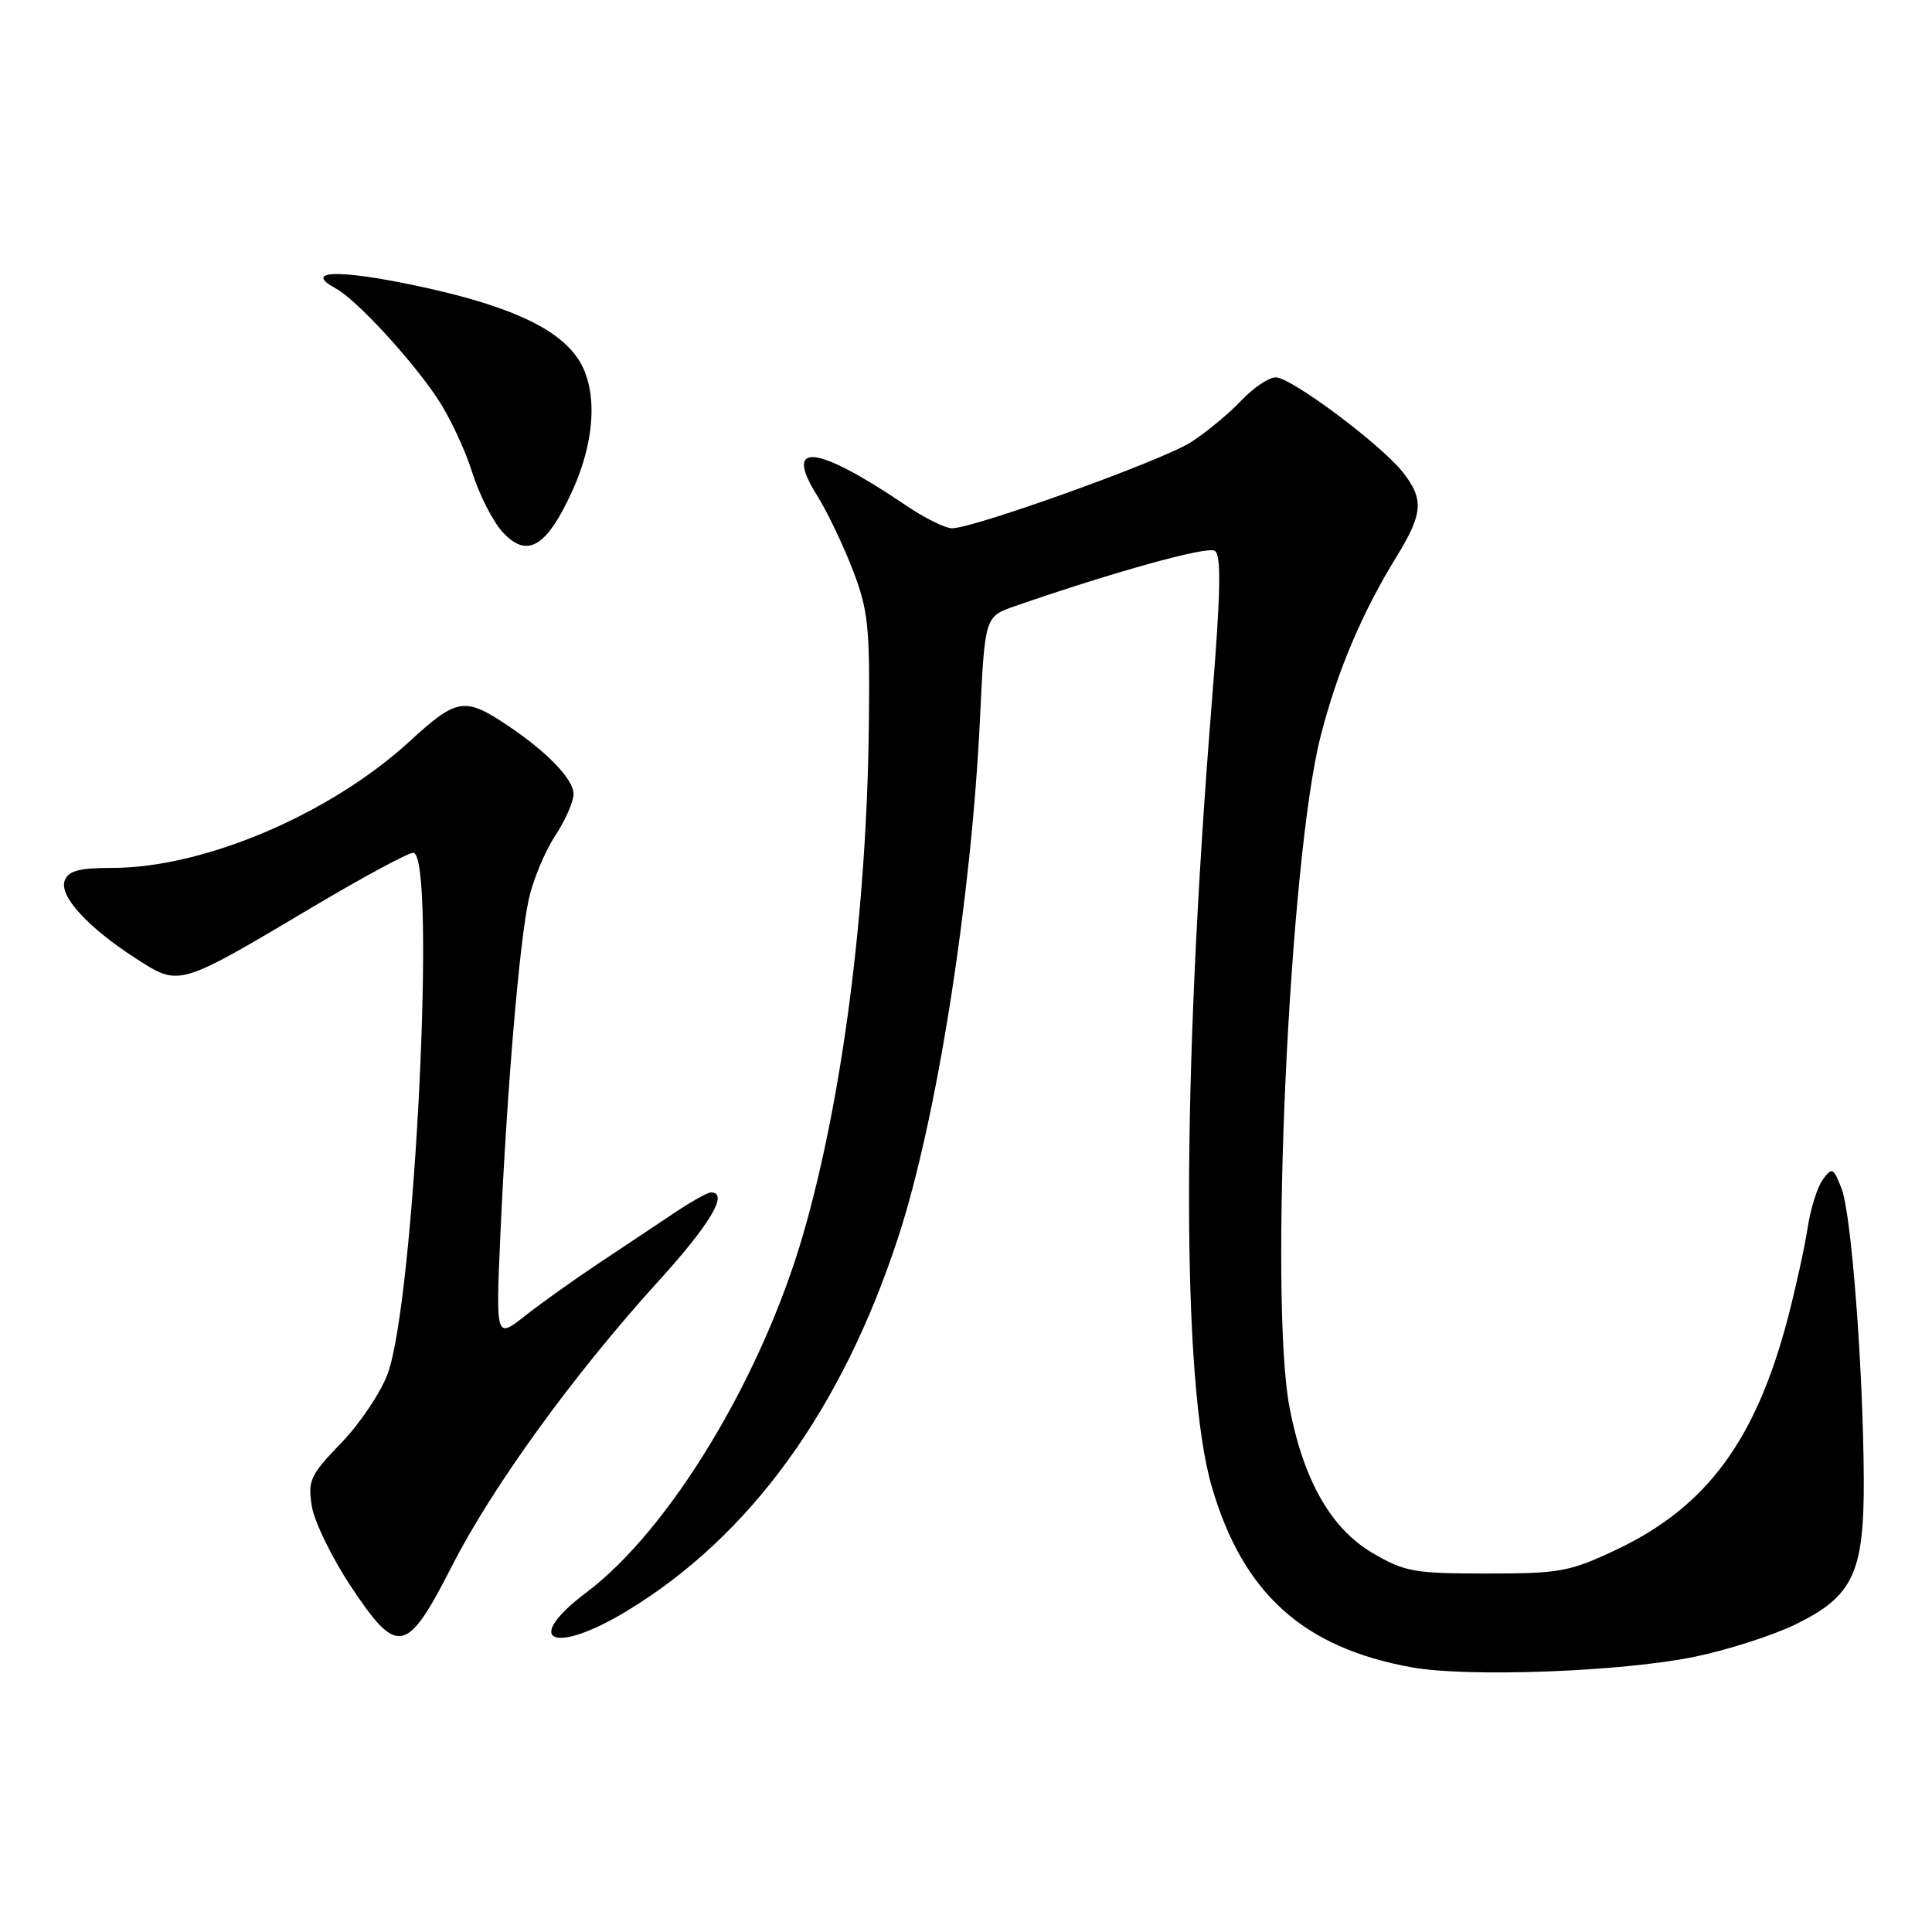 <?xml version="1.0" encoding="UTF-8" standalone="no"?>
<!DOCTYPE svg PUBLIC "-//W3C//DTD SVG 1.1//EN" "http://www.w3.org/Graphics/SVG/1.1/DTD/svg11.dtd" >
<svg xmlns="http://www.w3.org/2000/svg" xmlns:xlink="http://www.w3.org/1999/xlink" version="1.1" viewBox="0 0 256 256">
 <g >
 <path fill="currentColor"
d=" M 224.50 219.54 C 228.90 218.64 234.97 216.69 238.00 215.20 C 245.56 211.49 247.01 208.38 246.96 196.00 C 246.89 181.40 245.32 160.84 244.02 157.50 C 242.94 154.72 242.75 154.63 241.53 156.30 C 240.81 157.28 239.91 160.14 239.53 162.65 C 239.15 165.16 237.97 170.54 236.91 174.61 C 232.65 190.86 226.14 199.67 214.20 205.33 C 208.00 208.26 206.72 208.50 197.00 208.50 C 187.35 208.50 186.12 208.28 181.82 205.75 C 176.37 202.54 172.71 196.12 170.87 186.50 C 168.14 172.26 170.85 113.72 174.99 97.55 C 177.19 88.95 180.44 81.26 185.03 73.79 C 188.56 68.06 188.70 66.16 185.89 62.58 C 182.98 58.89 171.08 50.00 169.04 50.00 C 168.12 50.00 166.05 51.40 164.44 53.11 C 162.82 54.83 159.82 57.30 157.78 58.61 C 153.97 61.04 129.07 70.00 126.13 70.00 C 125.23 69.99 122.47 68.62 120.00 66.94 C 108.18 58.94 103.74 58.44 108.26 65.64 C 109.59 67.76 111.72 72.20 112.99 75.50 C 115.05 80.87 115.28 83.03 115.13 96.00 C 114.86 120.57 111.65 145.46 106.44 163.50 C 100.94 182.52 88.73 202.71 77.71 211.00 C 69.09 217.49 73.31 219.39 83.12 213.43 C 99.40 203.54 111.56 186.78 119.03 163.91 C 124.14 148.28 128.72 119.16 129.86 95.10 C 130.50 81.70 130.50 81.70 134.50 80.31 C 147.63 75.76 159.95 72.35 160.96 72.98 C 161.85 73.53 161.76 78.36 160.57 93.10 C 156.55 143.06 156.55 183.24 160.57 197.00 C 164.69 211.14 172.70 218.36 187.12 220.94 C 194.57 222.27 214.88 221.51 224.50 219.54 Z  M 59.90 207.48 C 65.26 196.97 76.05 182.09 87.15 169.87 C 94.12 162.20 96.62 158.00 94.20 158.00 C 93.76 158.00 91.56 159.24 89.30 160.75 C 87.04 162.26 82.57 165.25 79.35 167.38 C 76.13 169.52 71.74 172.65 69.59 174.34 C 65.69 177.42 65.69 177.42 66.31 163.46 C 67.18 144.28 68.83 124.71 70.07 119.14 C 70.63 116.59 72.20 112.82 73.55 110.77 C 74.90 108.72 76.00 106.22 76.00 105.21 C 76.00 103.30 72.63 99.76 67.50 96.29 C 61.59 92.29 60.59 92.44 54.30 98.21 C 43.77 107.88 27.04 115.00 14.90 115.00 C 10.52 115.00 9.07 115.38 8.58 116.66 C 7.79 118.72 11.65 122.92 18.14 127.09 C 23.80 130.72 23.61 130.78 41.50 120.14 C 48.10 116.22 54.06 113.01 54.75 113.00 C 57.85 112.99 54.97 172.12 51.38 182.00 C 50.48 184.47 47.72 188.61 45.23 191.18 C 41.09 195.47 40.77 196.17 41.32 199.60 C 41.66 201.65 43.99 206.44 46.51 210.23 C 52.68 219.51 53.89 219.26 59.90 207.48 Z  M 75.78 65.16 C 79.01 58.13 79.25 51.18 76.39 47.25 C 73.46 43.21 66.82 40.30 54.80 37.78 C 44.67 35.66 40.14 35.86 44.51 38.23 C 47.21 39.70 54.46 47.54 57.97 52.81 C 59.56 55.18 61.62 59.57 62.56 62.56 C 63.50 65.56 65.33 69.15 66.63 70.54 C 69.85 74.02 72.42 72.51 75.78 65.16 Z "/>
</g>
</svg>